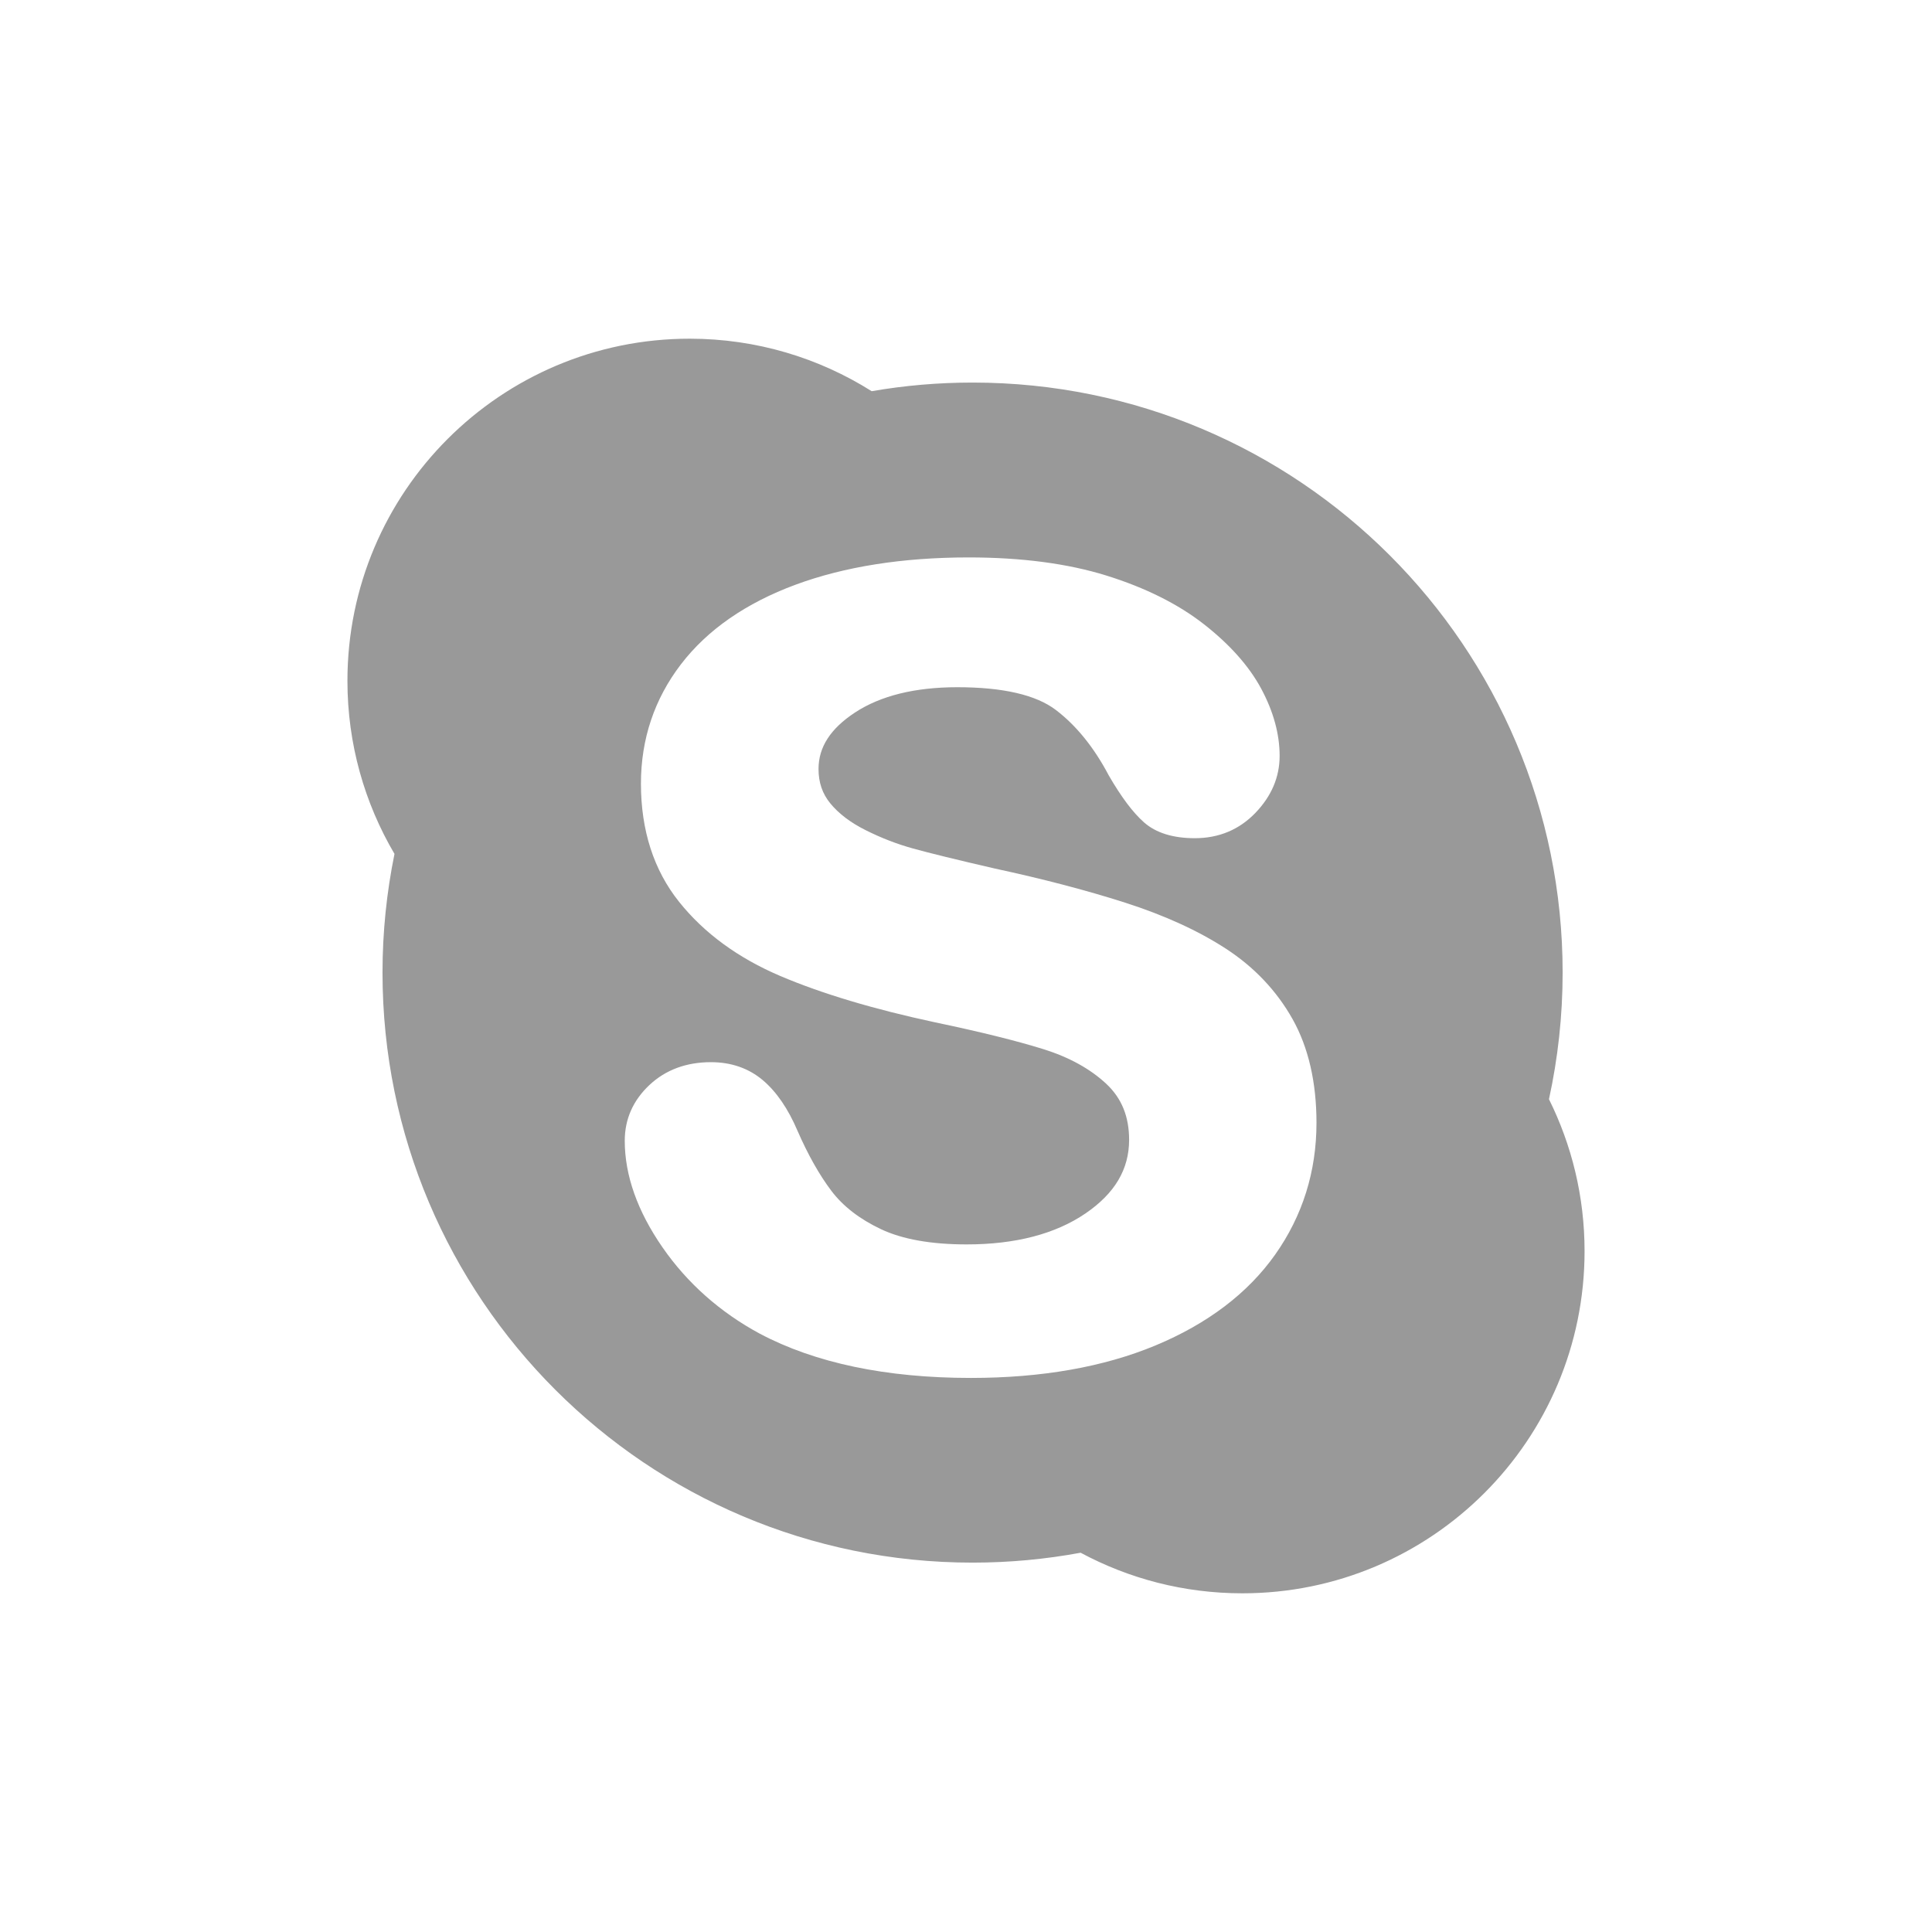 <?xml version="1.0" encoding="utf-8"?>
<!-- Generator: Adobe Illustrator 17.0.0, SVG Export Plug-In . SVG Version: 6.00 Build 0)  -->
<!DOCTYPE svg PUBLIC "-//W3C//DTD SVG 1.1//EN" "http://www.w3.org/Graphics/SVG/1.1/DTD/svg11.dtd">
<svg xmlns="http://www.w3.org/2000/svg" xmlns:xlink="http://www.w3.org/1999/xlink" x="0px" y="0px"
	 width="21px" height="21px" viewBox="0 0 415 414.996">
	<path fill="#999999" d="M332.725,236.113c1.914-8.766,2.934-17.868,2.934-27.205c0-69.987-56.746-126.734-126.747-126.734
	c-7.385,0-14.634,0.634-21.671,1.853c-11.328-7.137-24.73-11.277-39.104-11.277c-40.596,0-73.508,32.912-73.508,73.494
	c0,13.578,3.693,26.272,10.108,37.176c-1.678,8.244-2.573,16.761-2.573,25.488c0,70,56.746,126.747,126.747,126.747
	c7.933,0,15.691-0.733,23.213-2.126c10.345,5.559,22.169,8.717,34.74,8.717c40.595,0,73.507-32.899,73.507-73.495
	C340.371,257.025,337.611,245.948,332.725,236.113z M273.914,269.482c-5.862,8.297-14.525,14.871-25.749,19.538
	c-11.115,4.62-24.44,6.963-39.607,6.963c-18.202,0-33.465-3.202-45.377-9.521c-8.516-4.599-15.536-10.829-20.868-18.518
	c-5.383-7.766-8.114-15.471-8.114-22.901c0-4.644,1.78-8.671,5.287-11.967c3.472-3.265,7.921-4.92,13.228-4.92
	c4.354,0,8.111,1.307,11.164,3.888c2.918,2.473,5.422,6.13,7.432,10.855c2.246,5.145,4.695,9.487,7.282,12.908
	c2.485,3.29,6.062,6.057,10.63,8.216c4.594,2.175,10.788,3.279,18.408,3.279c10.479,0,19.066-2.239,25.529-6.65
	c6.312-4.309,9.378-9.481,9.378-15.814c0-5.003-1.6-8.937-4.894-12.022c-3.449-3.226-7.998-5.734-13.522-7.458
	c-5.763-1.796-13.582-3.733-23.254-5.758c-13.153-2.816-24.329-6.161-33.217-9.94c-9.088-3.867-16.415-9.227-21.772-15.936
	c-5.443-6.809-8.202-15.354-8.202-25.399c0-9.575,2.896-18.204,8.606-25.649c5.668-7.392,13.945-13.138,24.602-17.08
	c10.519-3.89,23.031-5.862,37.188-5.862c11.319,0,21.271,1.309,29.577,3.892c8.354,2.602,15.397,6.115,20.932,10.438
	c5.573,4.354,9.721,9.014,12.323,13.854c2.629,4.888,3.965,9.752,3.965,14.458c0,4.528-1.75,8.644-5.201,12.229
	c-3.47,3.61-7.85,5.44-13.017,5.44c-4.693,0-8.366-1.146-10.917-3.404c-2.371-2.097-4.832-5.366-7.562-10.068
	c-3.16-6.005-6.986-10.739-11.375-14.074c-4.258-3.24-11.377-4.884-21.159-4.884c-9.086,0-16.474,1.823-21.96,5.42
	c-5.287,3.467-7.856,7.441-7.856,12.149c0,2.888,0.827,5.302,2.528,7.378c1.801,2.201,4.342,4.132,7.553,5.738
	c3.332,1.674,6.764,3.005,10.203,3.955c3.521,0.977,9.433,2.426,17.536,4.298c10.256,2.202,19.685,4.668,28.019,7.333
	c8.44,2.702,15.735,6.033,21.682,9.903c6.072,3.952,10.878,9.03,14.289,15.09c3.42,6.084,5.153,13.593,5.153,22.319
	C282.782,251.638,279.8,261.154,273.914,269.482z"/>
</svg>
